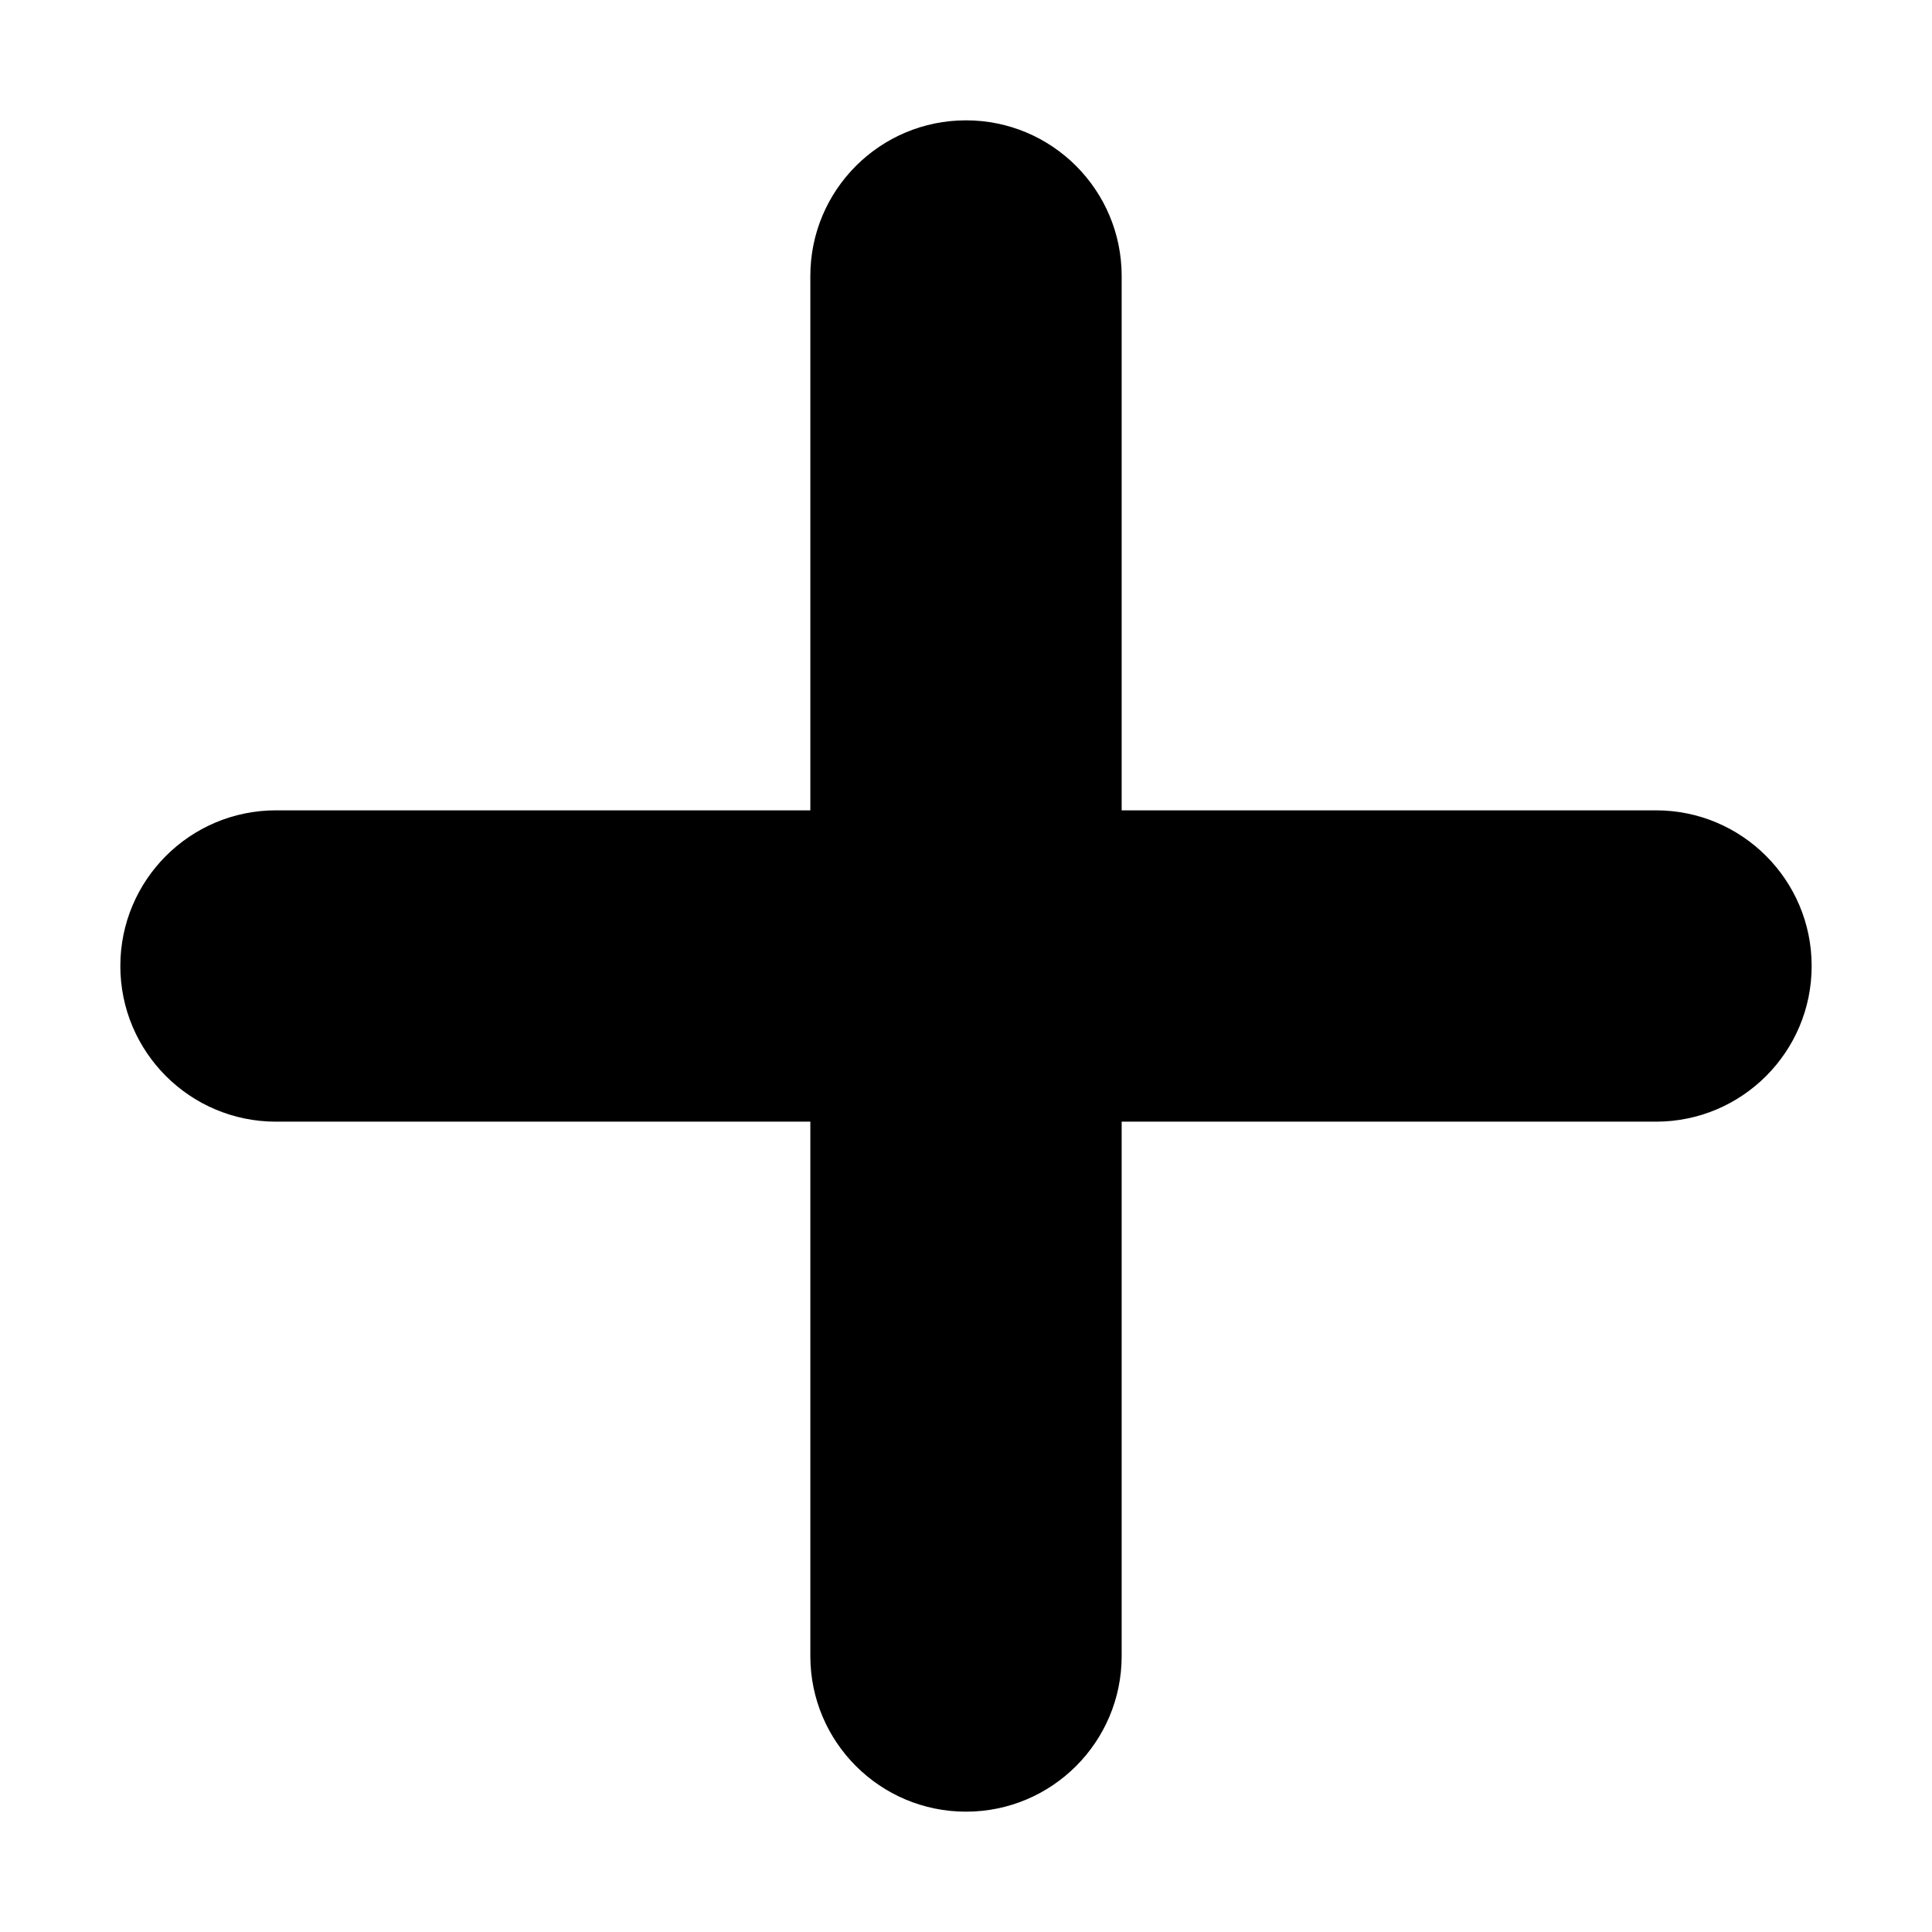 <svg width="14" height="14" viewBox="0 0 14 14" fill="none" xmlns="http://www.w3.org/2000/svg">
<path d="M12 8.128C12.623 8.128 13.128 7.623 13.128 7C13.128 6.377 12.623 5.872 12 5.872L12 8.128ZM2 5.872C1.377 5.872 0.872 6.377 0.872 7C0.872 7.623 1.377 8.128 2 8.128L2 5.872ZM12 5.872L2 5.872L2 8.128L12 8.128L12 5.872Z" fill="currentColor"/>
<path d="M8.128 2C8.128 1.377 7.623 0.872 7 0.872C6.377 0.872 5.872 1.377 5.872 2L8.128 2ZM5.872 12C5.872 12.623 6.377 13.128 7 13.128C7.623 13.128 8.128 12.623 8.128 12L5.872 12ZM5.872 2L5.872 12L8.128 12L8.128 2L5.872 2Z" fill="currentColor"/>
</svg>
